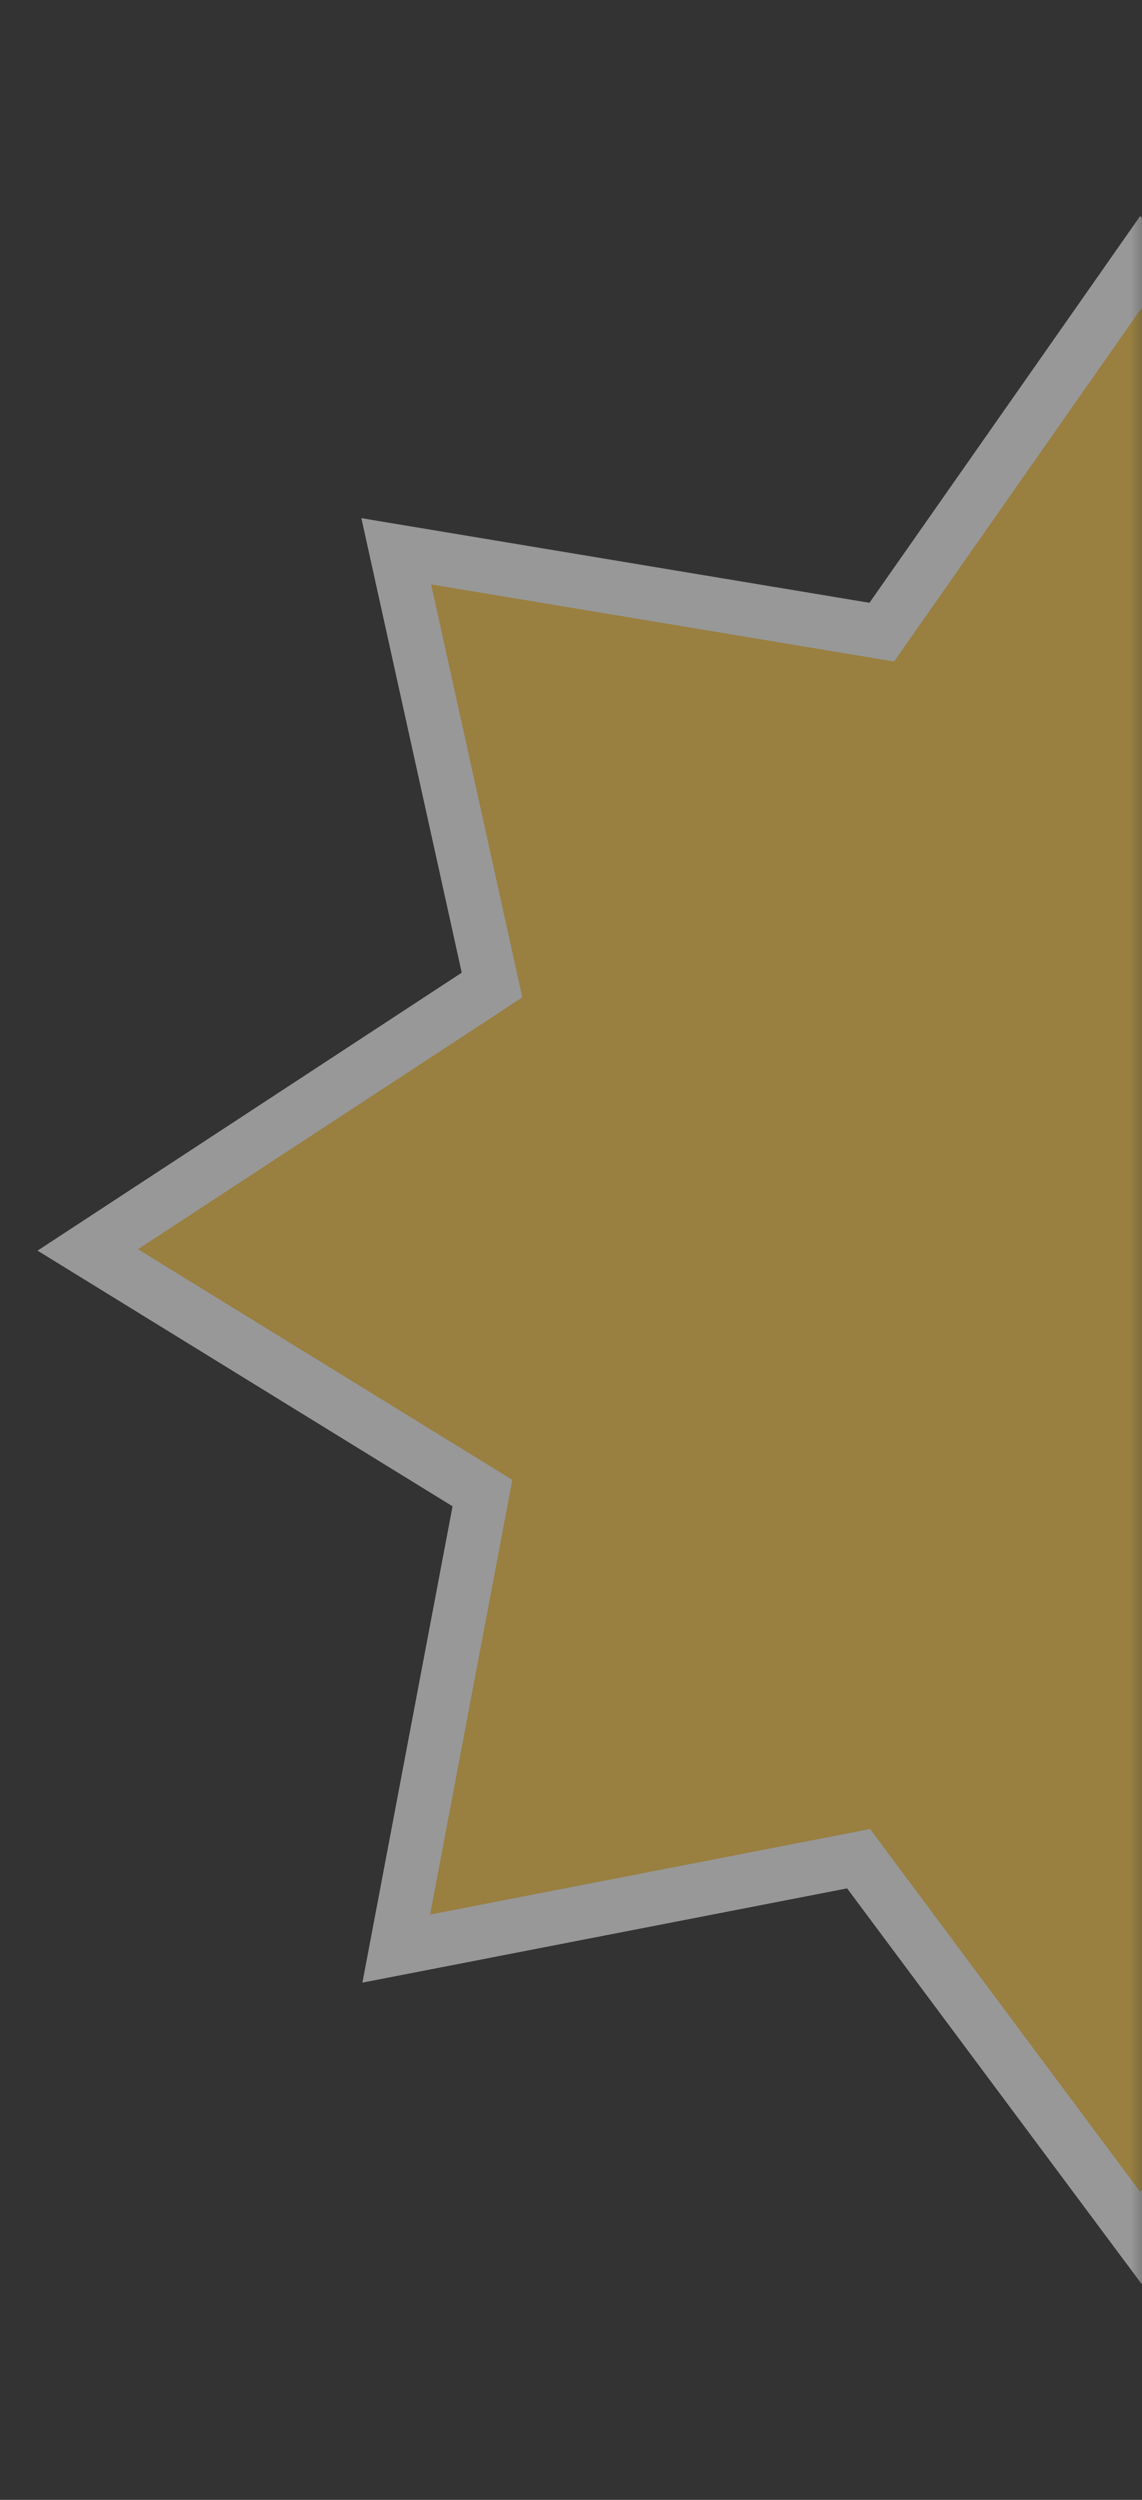 <svg width="48" height="105" viewBox="0 0 48 105" fill="none" xmlns="http://www.w3.org/2000/svg">
<rect x="0" y="0" width="48" height="105" fill="#333333" stroke="none"/>
<g opacity="0.5">
<mask id="mask0_0_965" style="mask-type:alpha" maskUnits="userSpaceOnUse" x="0" y="0" width="49" height="105">
<rect x="0.489" width="48" height="105" rx="8" fill="#E6EDFF"/>
</mask>
<g mask="url(#mask0_0_965)">
<path d="M47.956 11L59.824 26.93L79.257 23.155L75.634 42.286L92.223 52.5L75.231 63.627L79.257 81.845L58.851 78.448L47.956 94L36.088 78.069L16.655 81.845L20.278 62.712L3.689 52.5L20.681 41.373L16.655 23.155L37.062 26.552L47.956 11Z" fill="#FFCC4D" stroke="#FEFEFE" stroke-width="2.263" stroke-miterlimit="10"/>
</g>
</g>
</svg>
